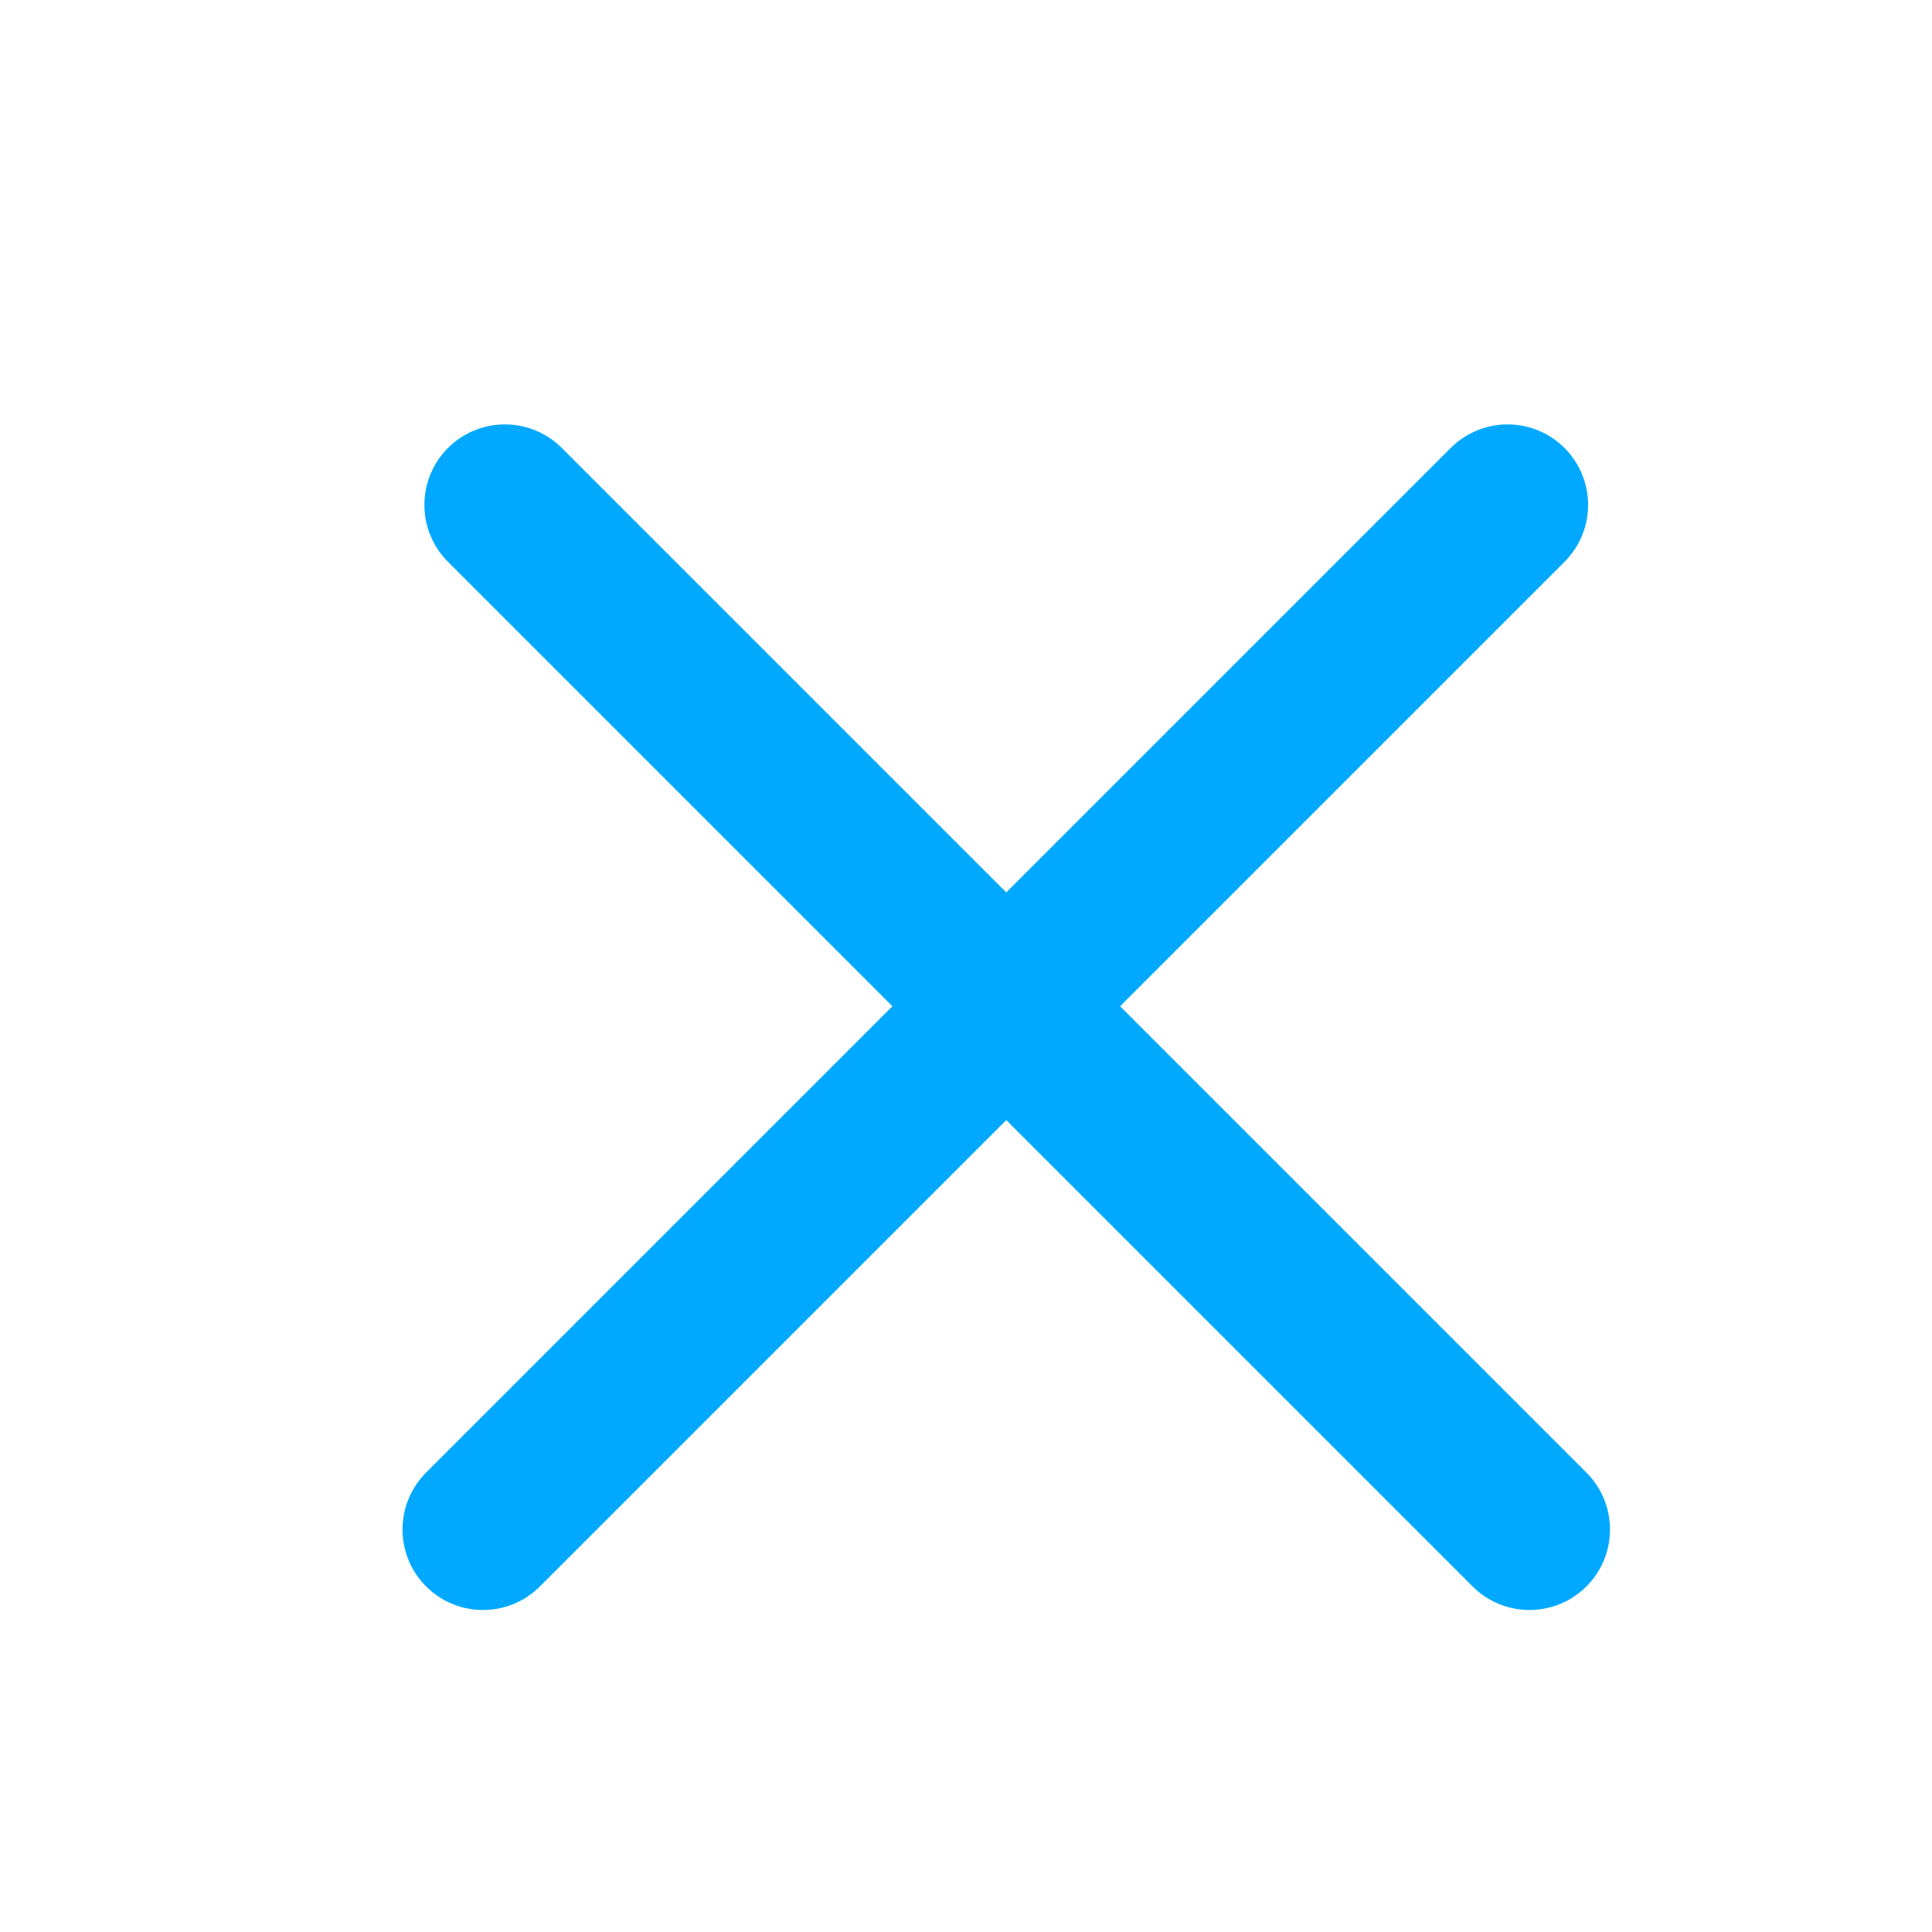 <svg width="24" height="24" viewBox="0 0 24 24" fill="none" xmlns="http://www.w3.org/2000/svg">
<path d="M6 19L18.728 6.272" stroke="#00A9FF" stroke-width="2" stroke-linecap="round" stroke-linejoin="round"/>
<path d="M19 19L6.272 6.272" stroke="#00A9FF" stroke-width="2" stroke-linecap="round" stroke-linejoin="round"/>
</svg>
